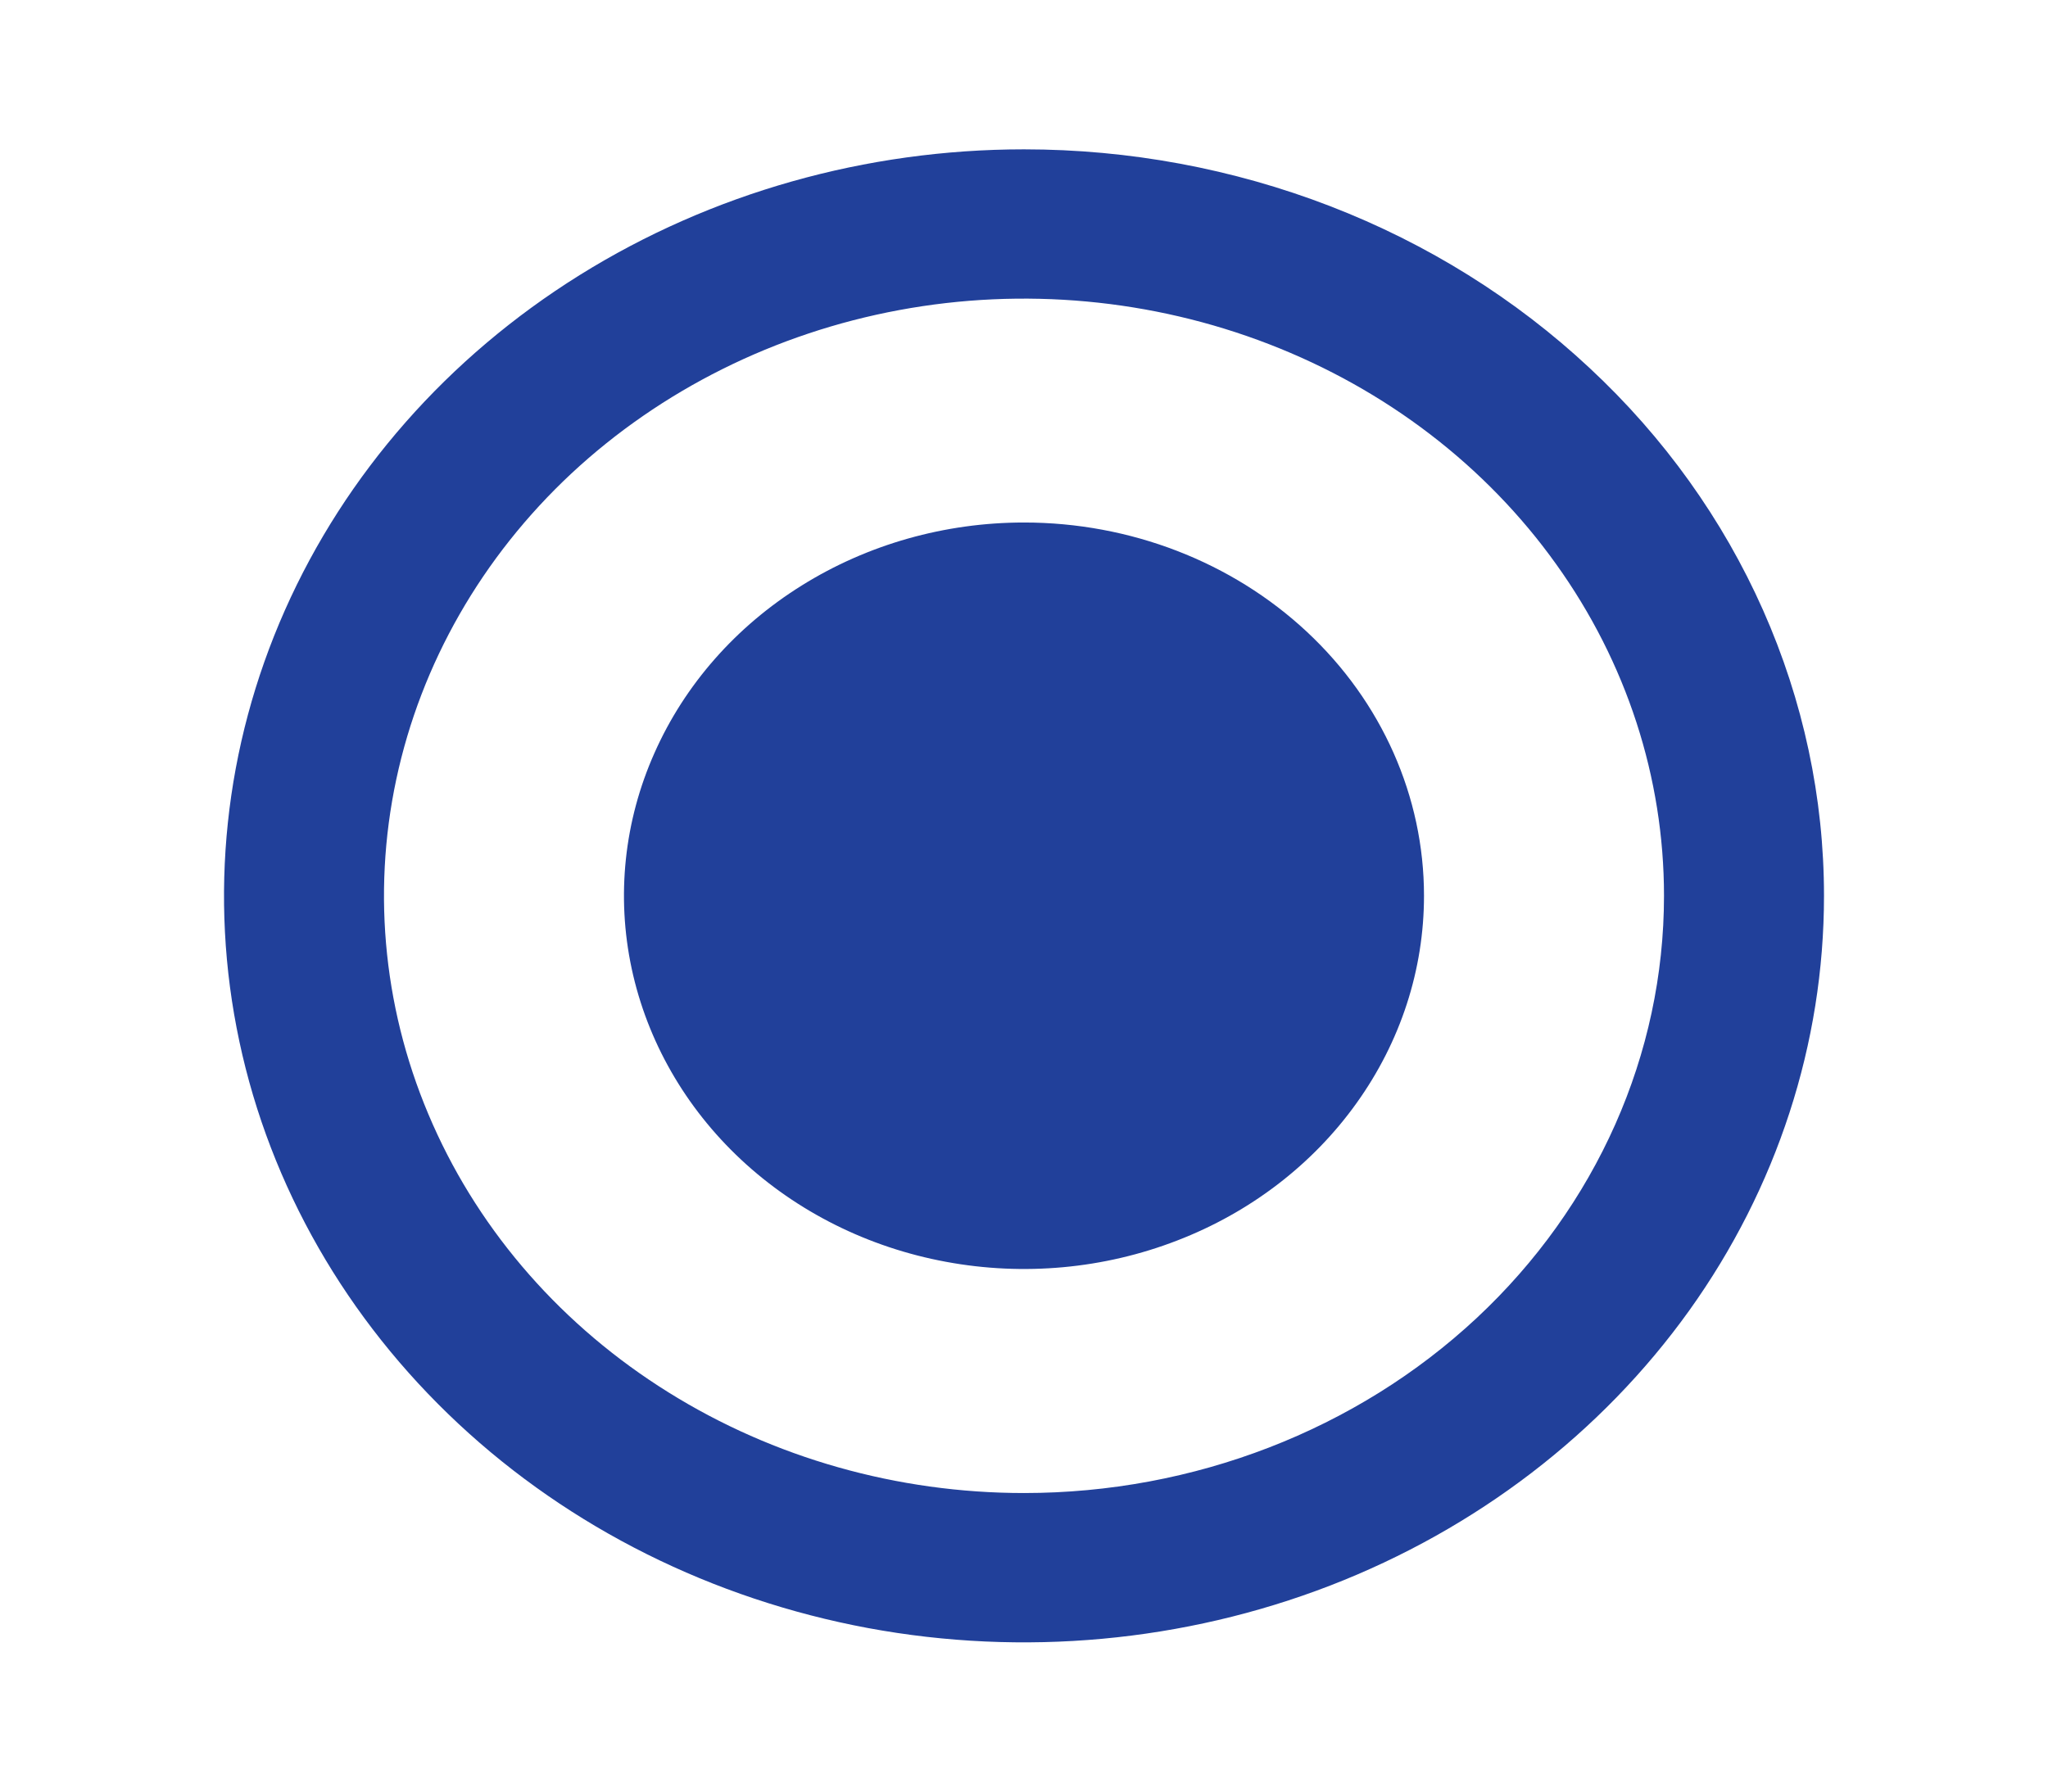 <svg width="16" height="14" viewBox="0 0 16 14" fill="none" xmlns="http://www.w3.org/2000/svg">
    <path d="M8 1.167C6.764 1.167 5.556 1.509 4.528 2.15C3.5 2.791 2.699 3.702 2.226 4.768C1.753 5.834 1.629 7.007 1.87 8.138C2.111 9.27 2.707 10.309 3.581 11.125C4.455 11.941 5.568 12.496 6.781 12.722C7.993 12.947 9.25 12.831 10.392 12.39C11.534 11.948 12.51 11.2 13.197 10.241C13.883 9.282 14.25 8.154 14.25 7C14.25 6.234 14.088 5.476 13.774 4.768C13.46 4.06 13 3.417 12.419 2.876C11.839 2.334 11.15 1.904 10.392 1.611C9.633 1.318 8.821 1.167 8 1.167V1.167ZM8 11.667C7.011 11.667 6.044 11.393 5.222 10.88C4.4 10.368 3.759 9.639 3.381 8.786C3.002 7.933 2.903 6.995 3.096 6.09C3.289 5.185 3.765 4.353 4.464 3.7C5.164 3.048 6.055 2.603 7.025 2.423C7.994 2.243 9 2.336 9.913 2.689C10.827 3.042 11.608 3.64 12.157 4.408C12.707 5.175 13 6.077 13 7C13 8.238 12.473 9.425 11.536 10.3C10.598 11.175 9.326 11.667 8 11.667V11.667Z" fill="#21409A"/>
    <path d="M8 4.083C7.382 4.083 6.778 4.254 6.264 4.575C5.75 4.895 5.349 5.351 5.113 5.884C4.876 6.416 4.814 7.003 4.935 7.569C5.056 8.134 5.353 8.654 5.79 9.062C6.227 9.47 6.784 9.748 7.39 9.86C7.997 9.973 8.625 9.915 9.196 9.694C9.767 9.474 10.255 9.1 10.598 8.62C10.942 8.14 11.125 7.577 11.125 7C11.125 6.226 10.796 5.484 10.21 4.937C9.624 4.39 8.829 4.083 8 4.083V4.083Z" fill="#21409A"/>
</svg>
